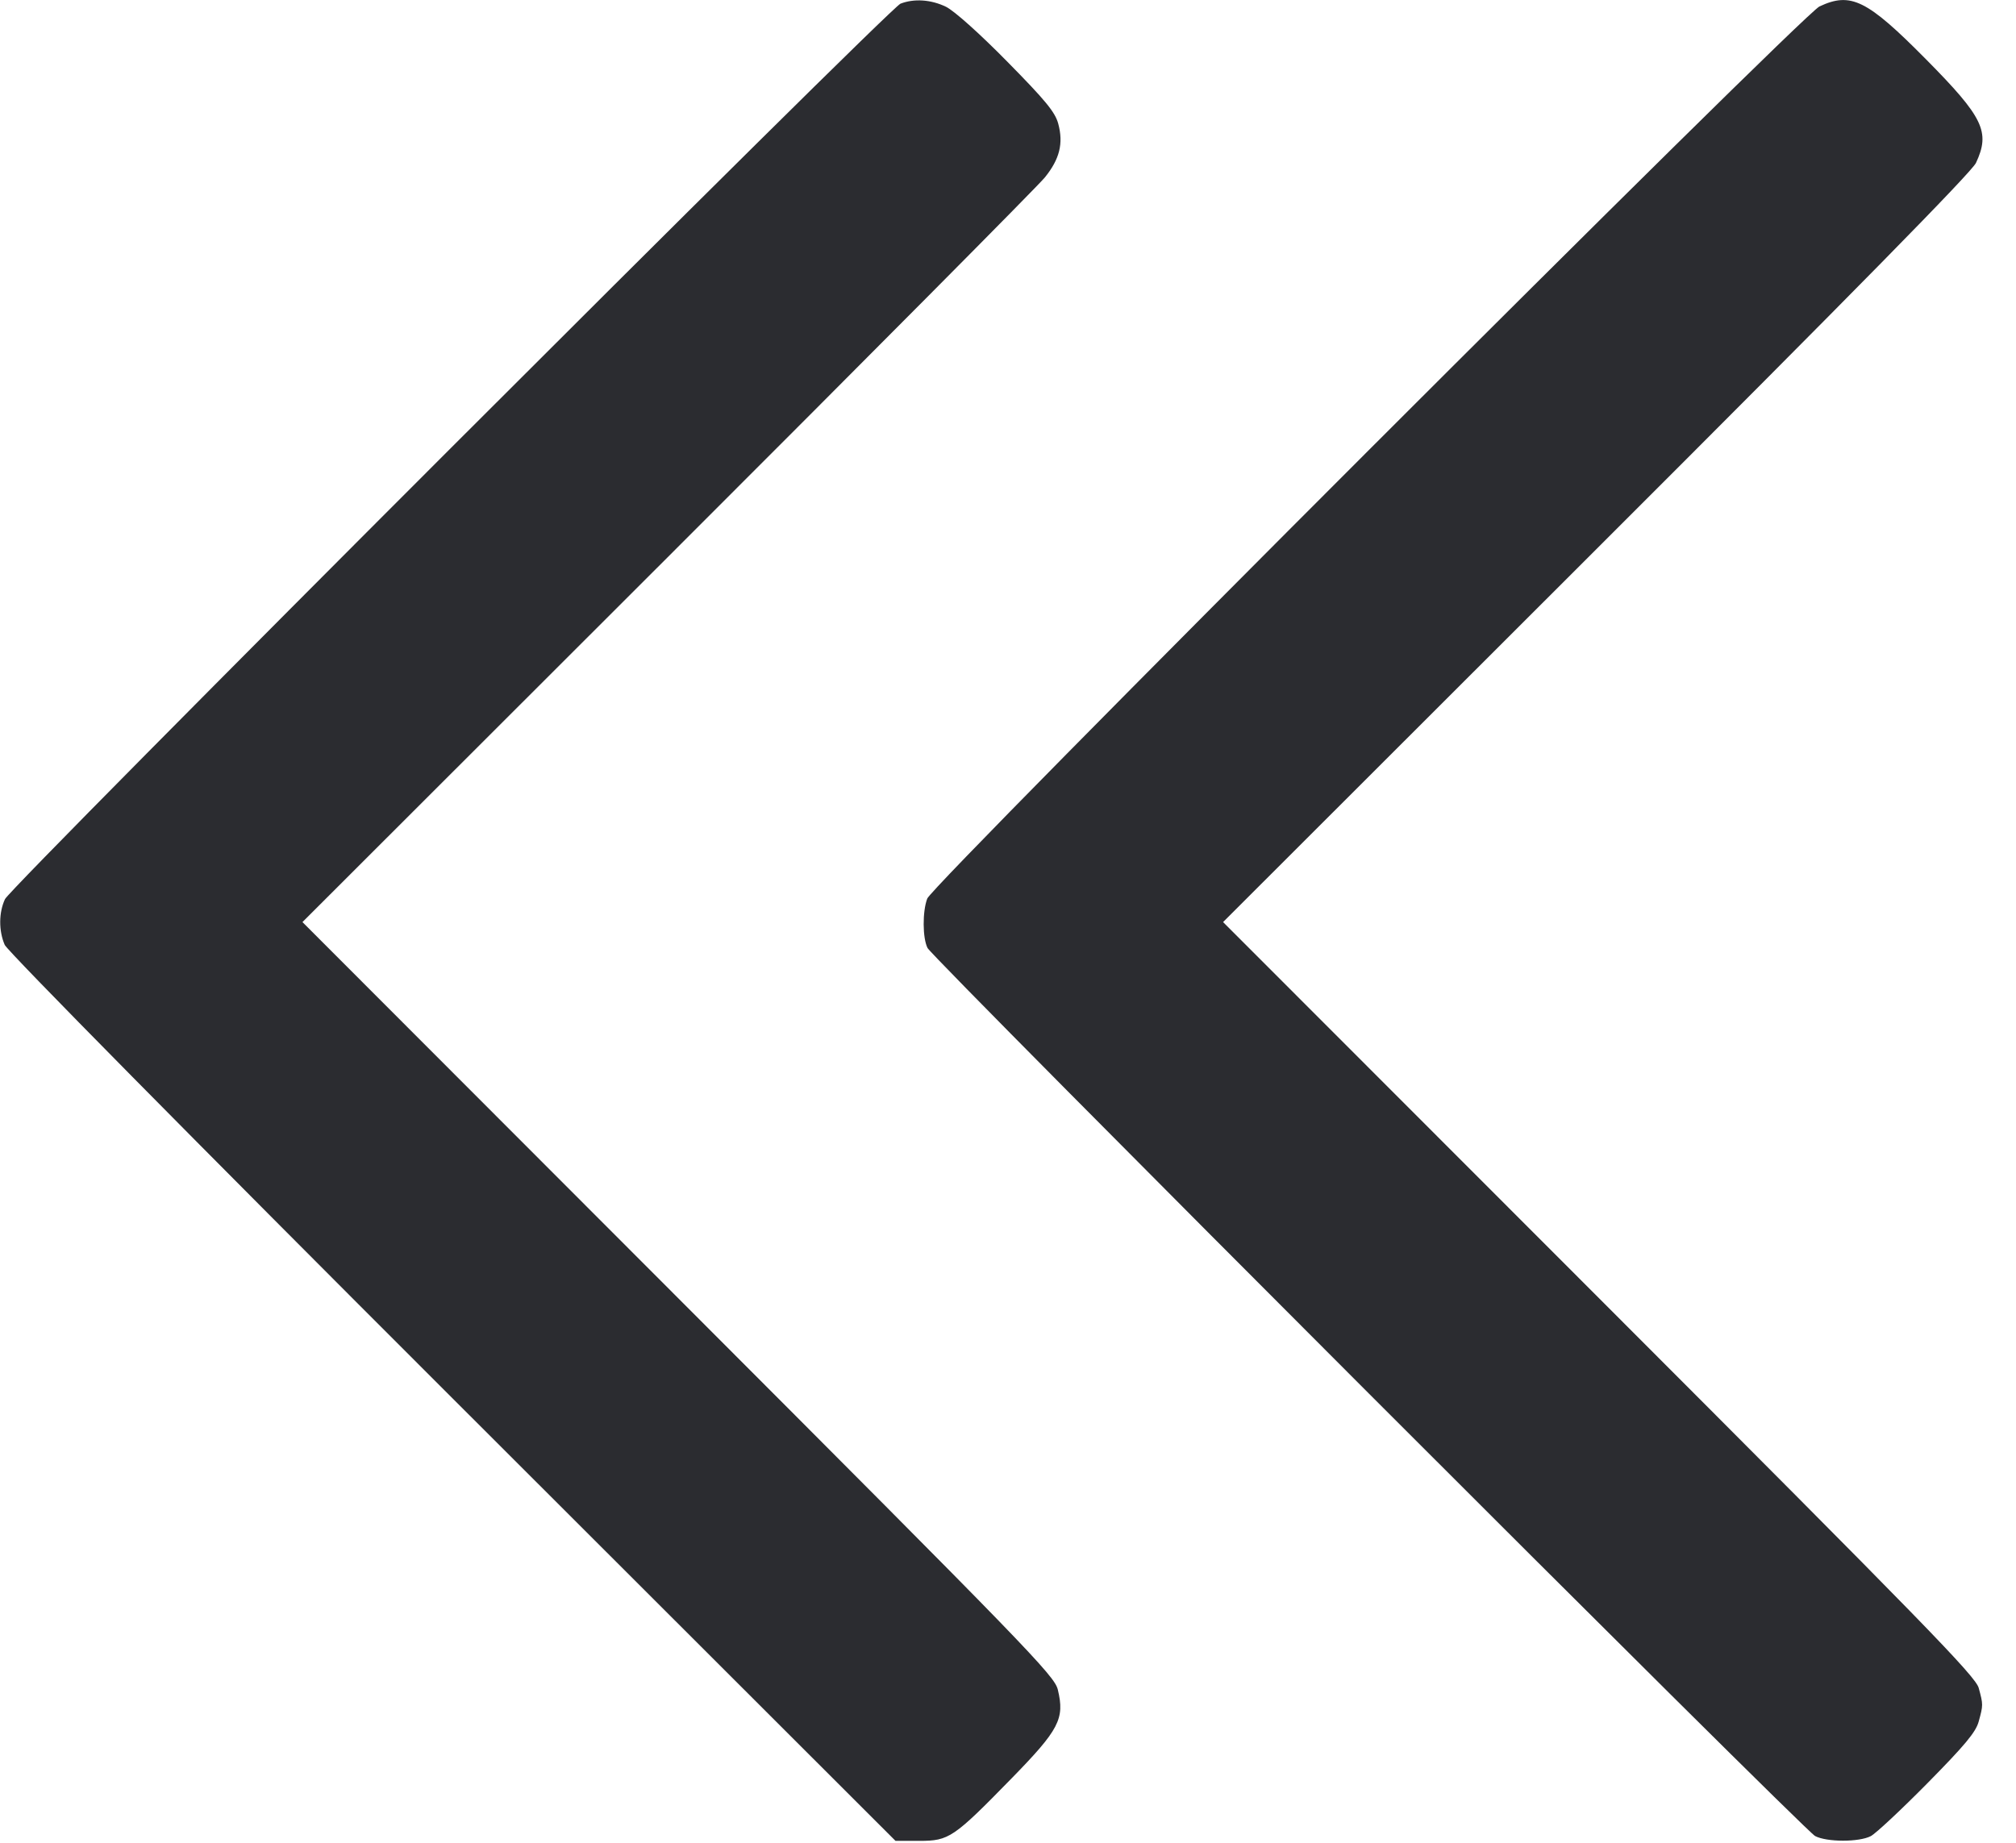 <svg width="35" height="32" viewBox="0 0 35 32" fill="none" xmlns="http://www.w3.org/2000/svg"><path d="M15.633 0.064 C 15.434 0.142,0.197 15.382,0.087 15.613 C -0.022 15.844,-0.024 16.164,0.082 16.408 C 0.130 16.518,3.334 19.764,7.855 24.281 L 15.547 31.967 15.961 31.967 C 16.477 31.967,16.553 31.915,17.563 30.881 C 18.390 30.034,18.487 29.847,18.365 29.341 C 18.306 29.097,17.854 28.631,11.776 22.545 L 5.251 16.012 11.585 9.683 C 15.069 6.202,18.019 3.231,18.140 3.081 C 18.397 2.763,18.465 2.491,18.372 2.147 C 18.318 1.947,18.152 1.745,17.485 1.068 C 17.000 0.575,16.564 0.186,16.422 0.117 C 16.163 -0.008,15.869 -0.028,15.633 0.064 M31.588 0.112 C 31.285 0.254,16.195 15.346,16.098 15.604 C 16.013 15.829,16.016 16.290,16.103 16.462 C 16.197 16.648,31.317 31.780,31.512 31.883 C 31.714 31.990,32.276 31.991,32.480 31.884 C 32.567 31.838,33.009 31.425,33.463 30.965 C 34.111 30.308,34.302 30.079,34.352 29.896 C 34.431 29.609,34.431 29.600,34.353 29.313 C 34.299 29.110,33.419 28.207,27.762 22.545 L 21.234 16.012 27.714 9.537 C 32.183 5.073,34.229 2.990,34.305 2.829 C 34.557 2.290,34.436 2.039,33.437 1.029 C 32.414 -0.005,32.133 -0.144,31.588 0.112 " fill="#2B2C30" stroke="none" fill-rule="evenodd"></path></svg>